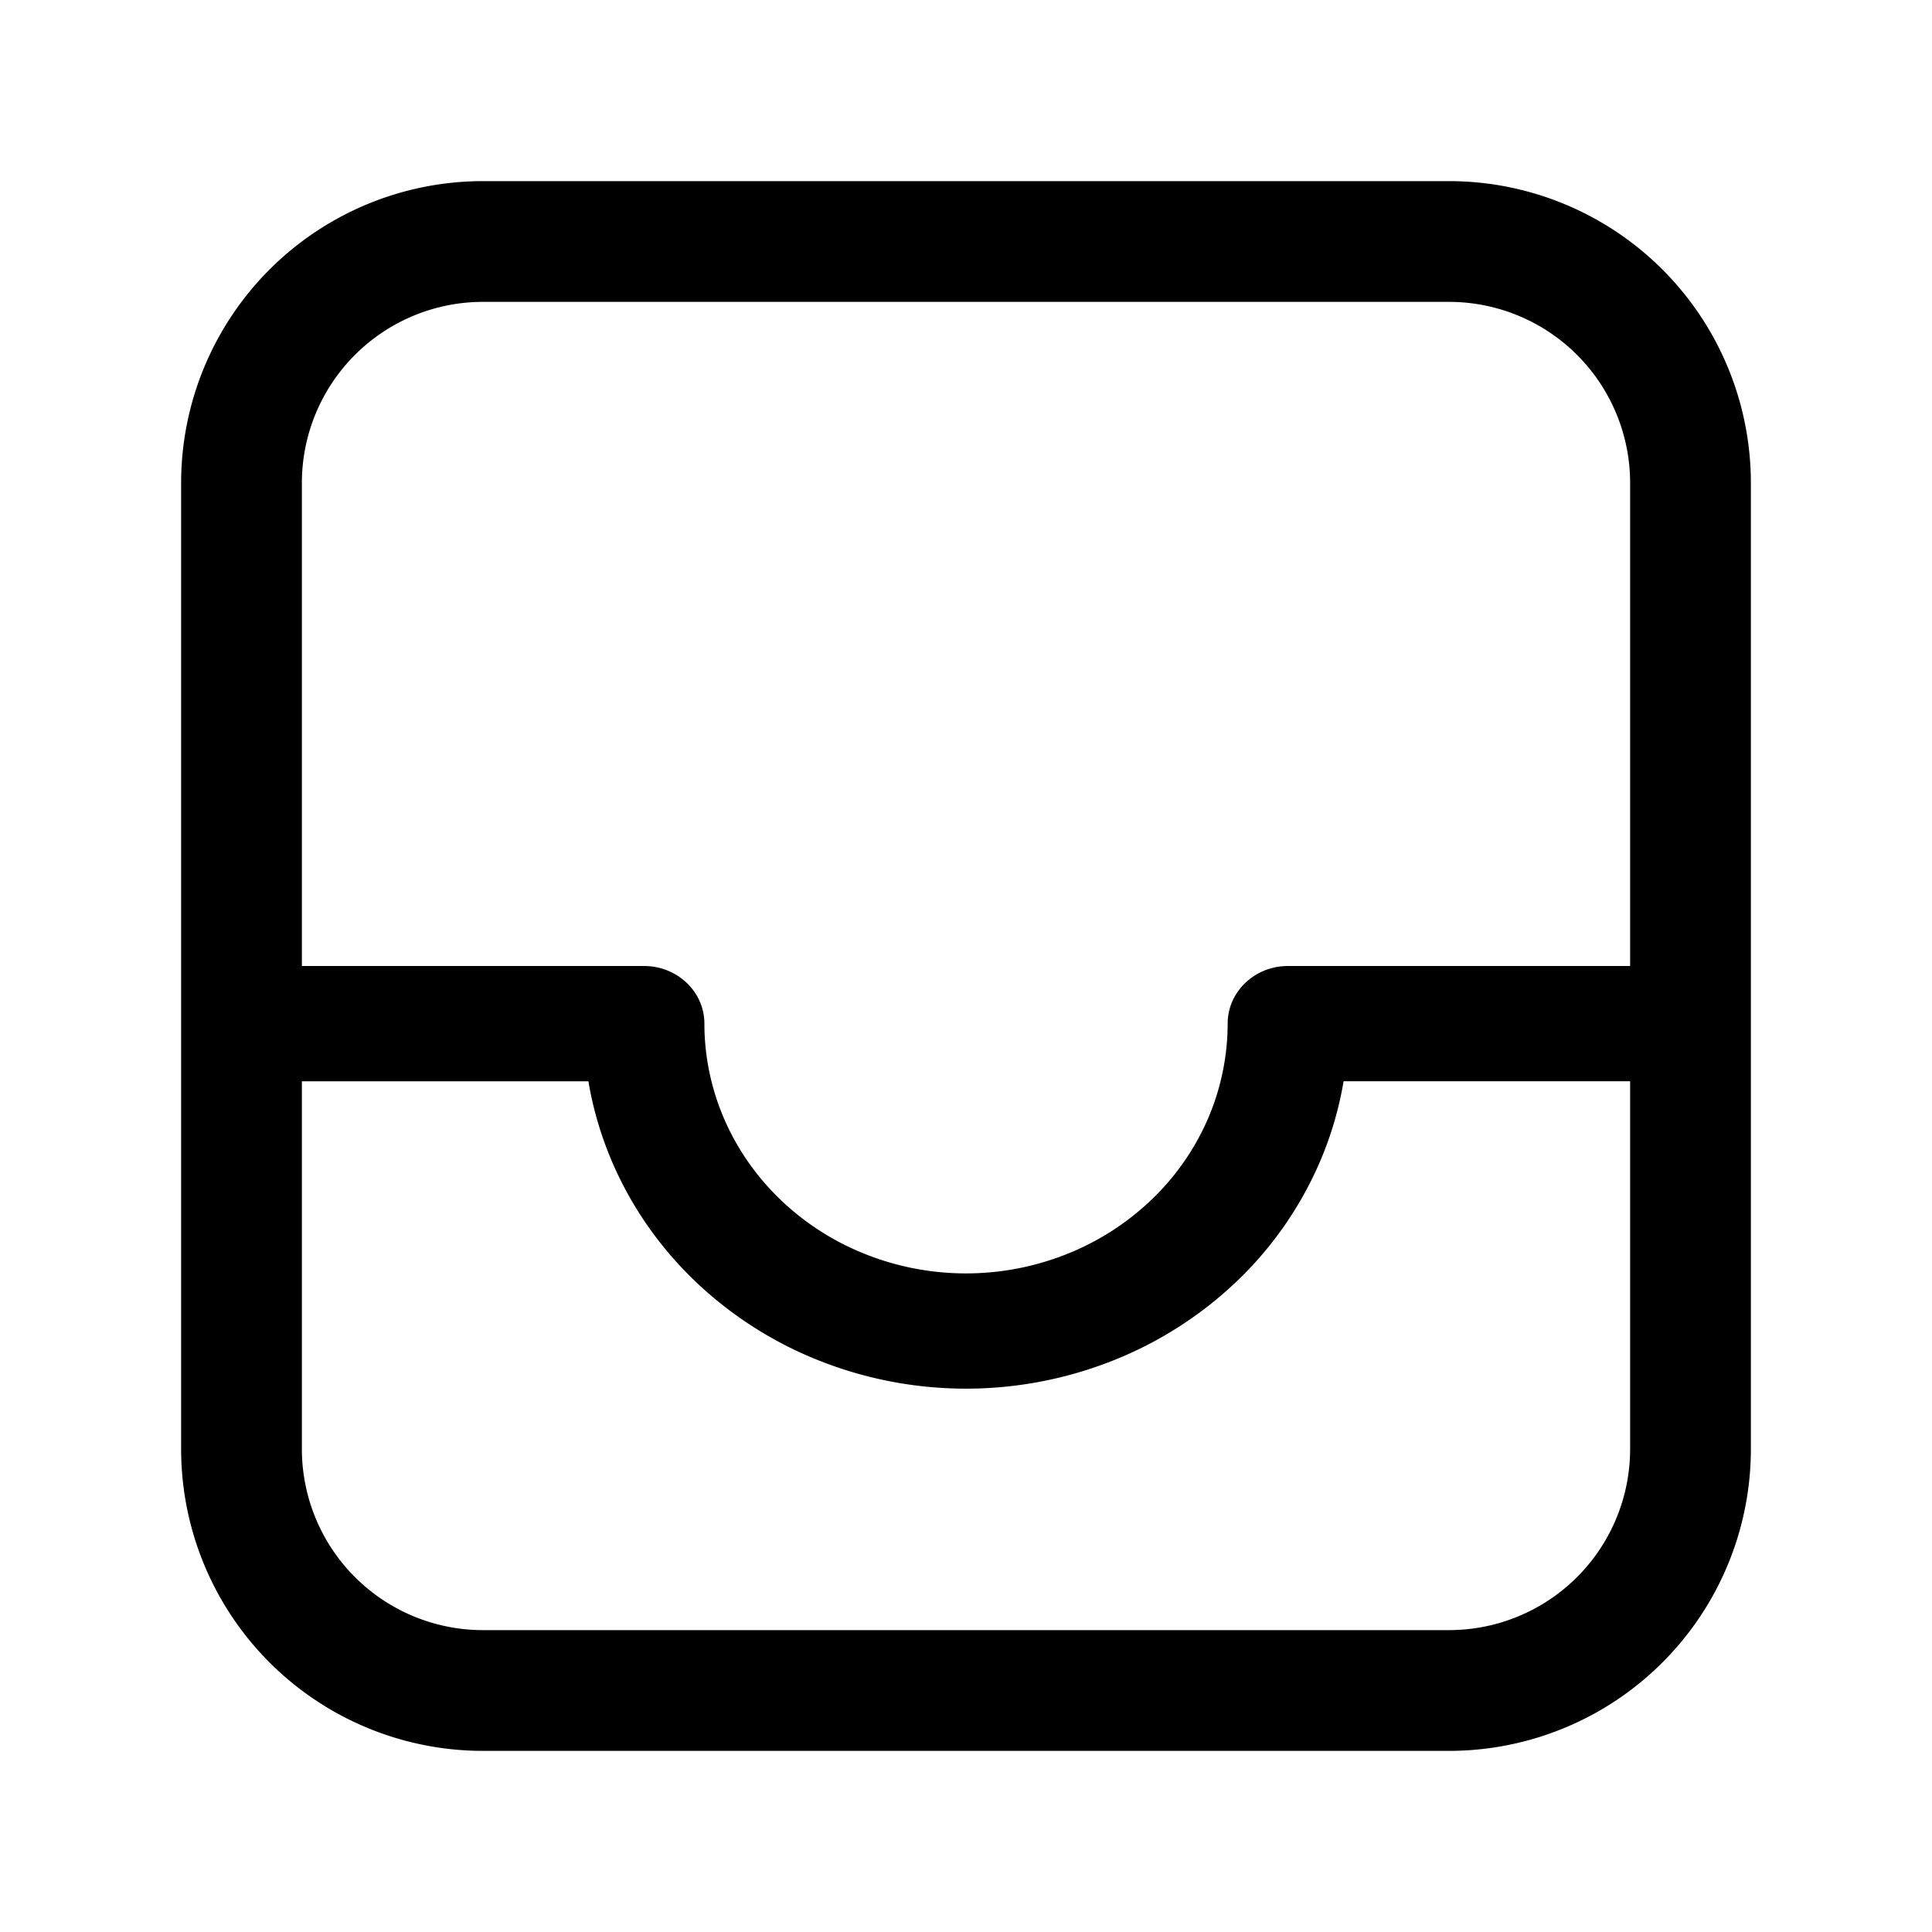 <svg xmlns="http://www.w3.org/2000/svg" width="32" height="32" fill="none"><path fill="#000" fill-rule="evenodd" d="M8 3a5 5 0 0 0-5 5v16a5 5 0 0 0 5 5h16a5 5 0 0 0 5-5V8a5 5 0 0 0-5-5H8Zm19 13V8a3 3 0 0 0-3-3H8a3 3 0 0 0-3 3v8h5.667c.552 0 1 .427 1 .954 0 .544.112 1.082.33 1.584.217.501.537.957.939 1.341.402.384.88.69 1.406.897a4.513 4.513 0 0 0 3.316 0 4.351 4.351 0 0 0 1.406-.897 4.13 4.13 0 0 0 .94-1.341c.216-.5.328-1.035.33-1.576v-.008c0-.527.447-.954 1-.954H27ZM5 17.91h4.746c.078.465.213.92.403 1.358.318.733.785 1.4 1.373 1.961a6.36 6.36 0 0 0 2.054 1.31 6.596 6.596 0 0 0 4.848 0 6.36 6.36 0 0 0 2.054-1.31 6.034 6.034 0 0 0 1.373-1.961c.19-.437.325-.893.403-1.359H27V24a3 3 0 0 1-3 3H8a3 3 0 0 1-3-3v-6.09Z" clip-rule="evenodd"/></svg>